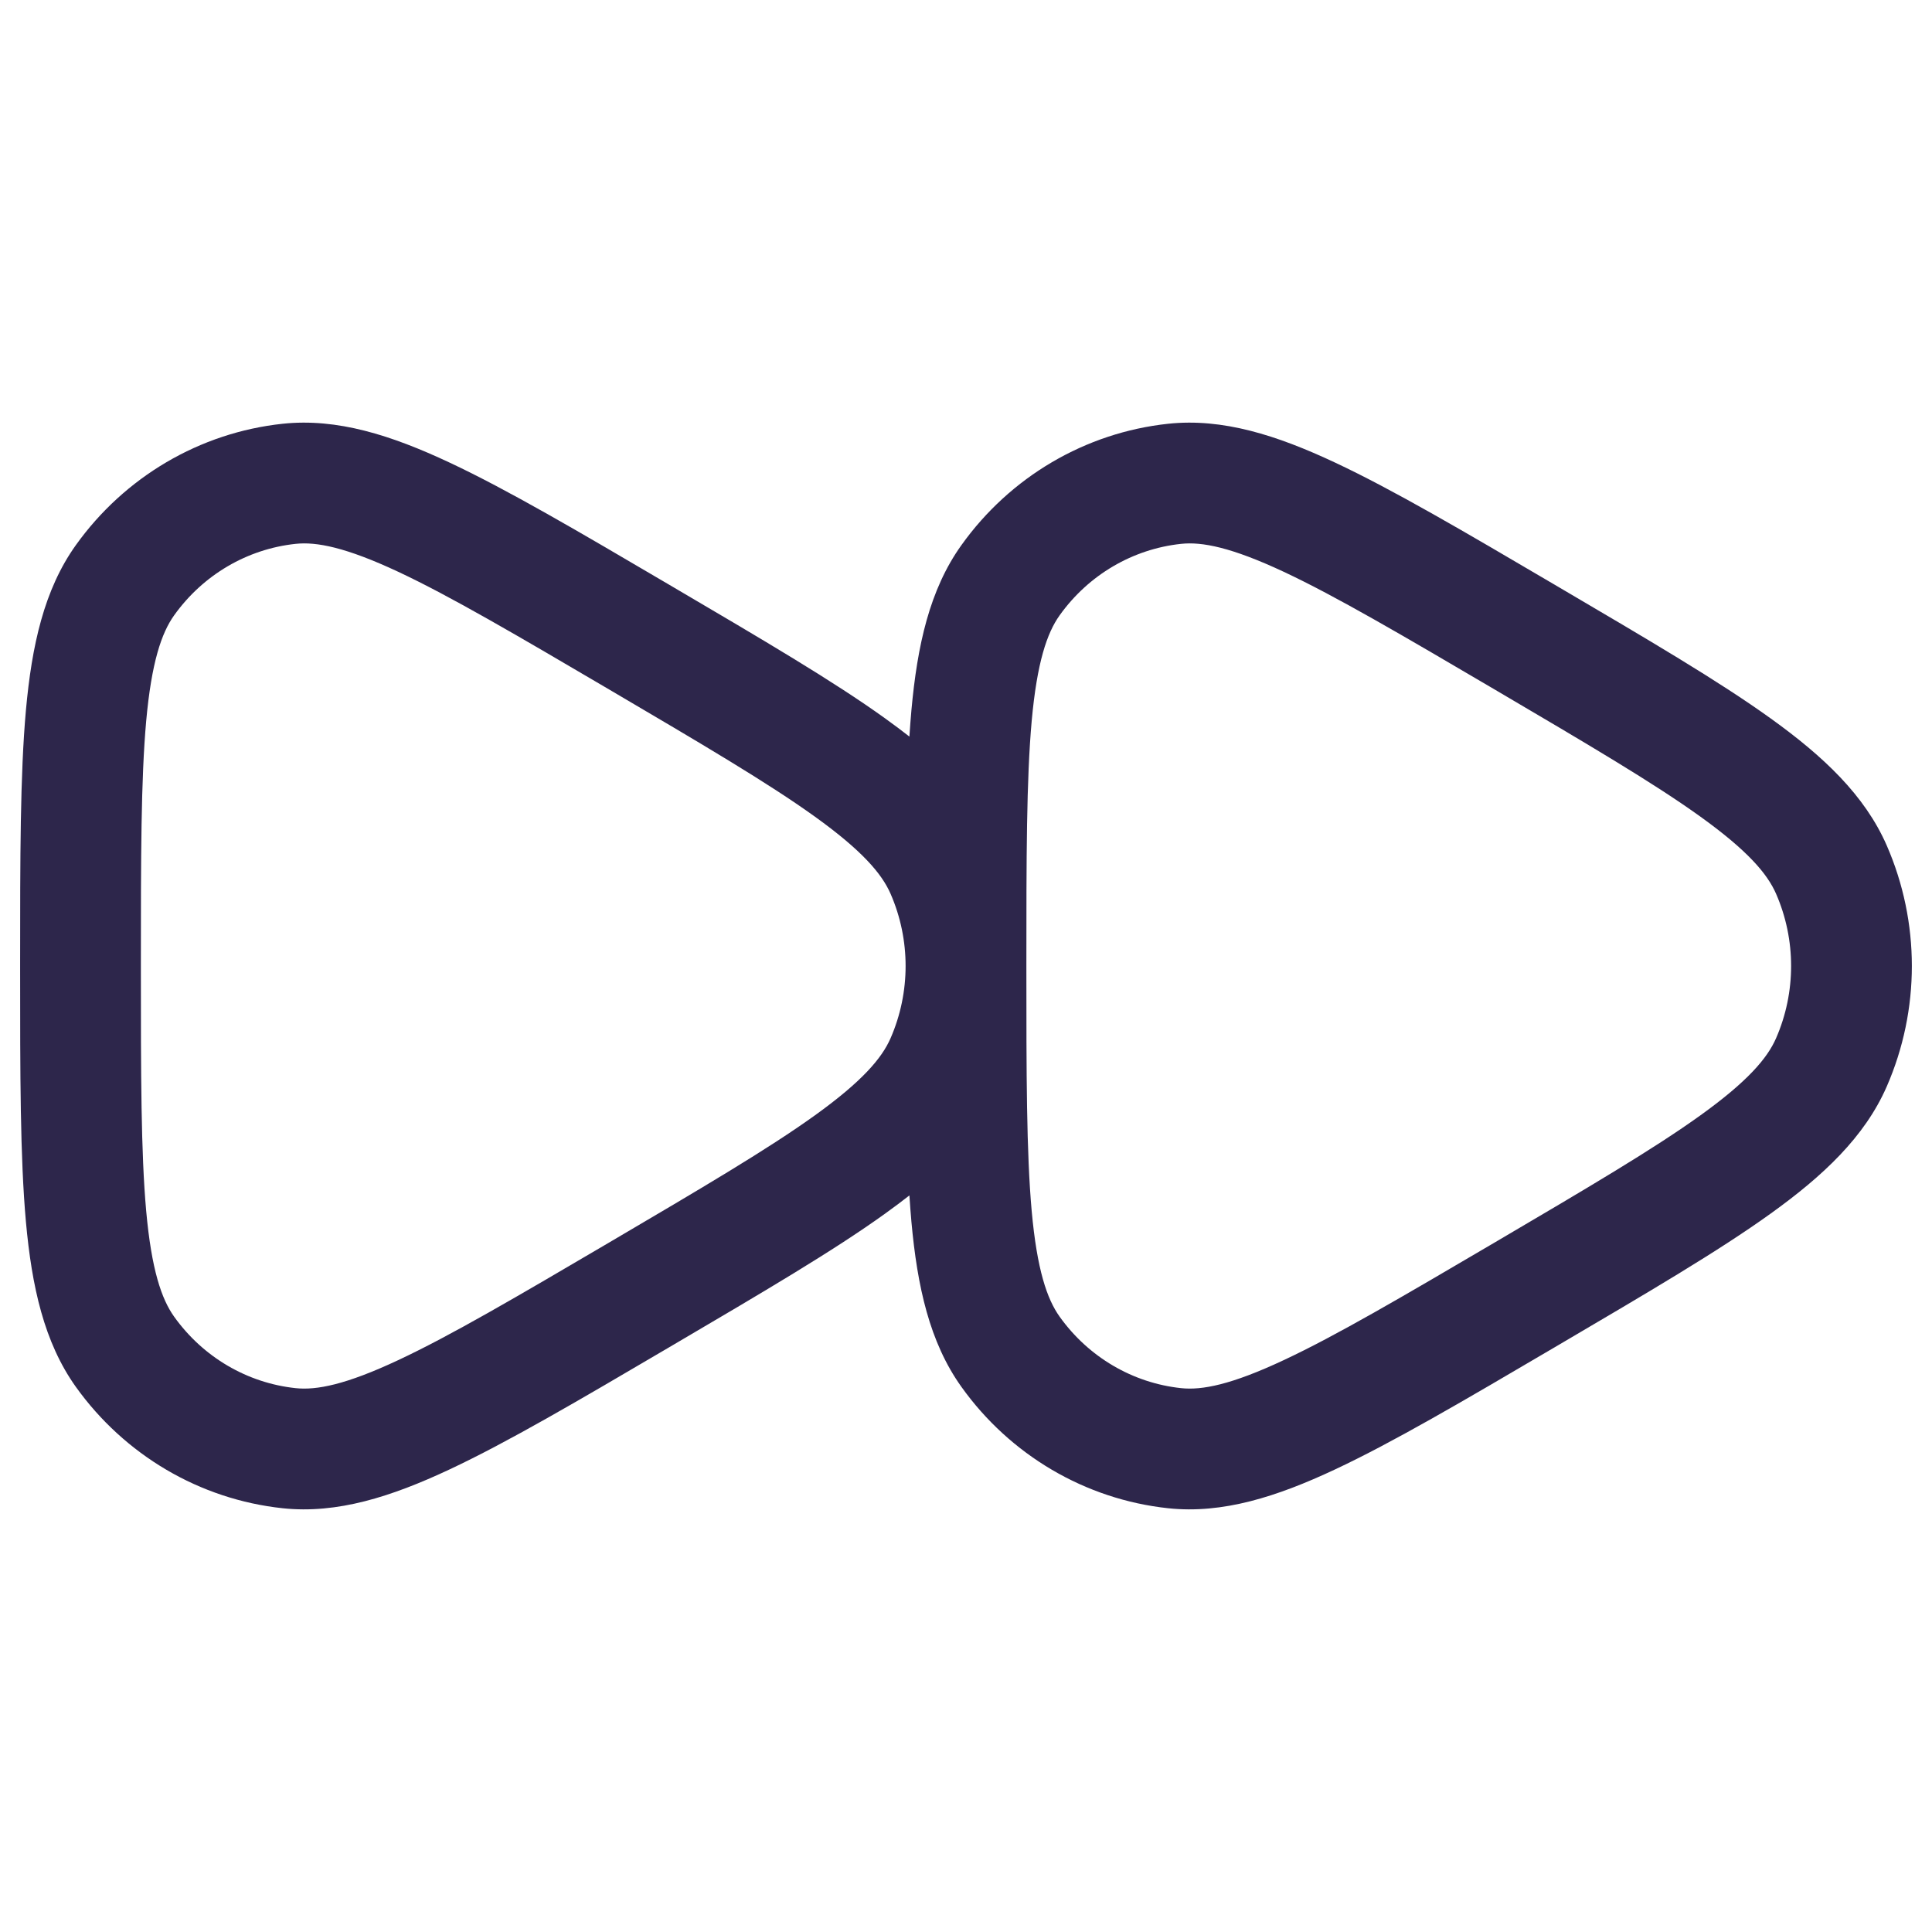 <svg width="24" height="24" viewBox="0 0 24 24" fill="none" xmlns="http://www.w3.org/2000/svg">
<path fill-rule="evenodd" clip-rule="evenodd" d="M8.293 7.252C7.182 6.599 6.303 6.083 5.584 5.746C4.862 5.407 4.189 5.192 3.512 5.264C2.481 5.374 1.548 5.925 0.942 6.772C0.547 7.325 0.395 8.019 0.322 8.822C0.25 9.623 0.25 10.655 0.25 11.961V12.039C0.25 13.345 0.25 14.377 0.322 15.178C0.395 15.981 0.547 16.674 0.942 17.228C1.548 18.075 2.481 18.626 3.512 18.736C4.189 18.808 4.862 18.593 5.584 18.254C6.303 17.917 7.182 17.401 8.293 16.748L8.361 16.708C9.472 16.055 10.352 15.539 10.998 15.074C11.101 15 11.201 14.925 11.297 14.85C11.304 14.963 11.313 15.072 11.322 15.178C11.395 15.981 11.547 16.674 11.943 17.228C12.548 18.075 13.481 18.626 14.512 18.736C15.189 18.808 15.862 18.593 16.584 18.254C17.303 17.917 18.182 17.401 19.293 16.748L19.361 16.708C20.472 16.055 21.352 15.539 21.998 15.074C22.648 14.607 23.163 14.124 23.437 13.499C23.854 12.544 23.854 11.456 23.437 10.501C23.163 9.876 22.648 9.393 21.998 8.926C21.352 8.461 20.472 7.945 19.361 7.292L19.293 7.252C18.182 6.599 17.303 6.083 16.584 5.746C15.862 5.407 15.189 5.192 14.512 5.264C13.481 5.374 12.548 5.925 11.943 6.772C11.547 7.325 11.395 8.019 11.322 8.822C11.313 8.928 11.304 9.037 11.297 9.15C11.201 9.075 11.101 9 10.998 8.926C10.352 8.461 9.472 7.945 8.361 7.292L8.293 7.252ZM12.816 15.043C12.751 14.318 12.75 13.354 12.75 12C12.75 10.646 12.751 9.682 12.816 8.957C12.882 8.228 13.006 7.864 13.163 7.644C13.523 7.14 14.072 6.82 14.672 6.756C14.931 6.728 15.295 6.798 15.947 7.103C16.595 7.407 17.415 7.888 18.567 8.565C19.72 9.243 20.539 9.725 21.122 10.144C21.708 10.565 21.954 10.853 22.063 11.103C22.312 11.674 22.312 12.326 22.063 12.897C21.954 13.147 21.708 13.435 21.122 13.856C20.539 14.275 19.72 14.757 18.567 15.435C17.415 16.112 16.595 16.593 15.947 16.896C15.295 17.202 14.931 17.272 14.672 17.244C14.072 17.18 13.523 16.86 13.163 16.356C13.006 16.136 12.882 15.772 12.816 15.043ZM3.672 6.756C3.931 6.728 4.295 6.798 4.947 7.103C5.595 7.407 6.415 7.888 7.567 8.565C8.72 9.243 9.539 9.725 10.122 10.144C10.708 10.565 10.954 10.853 11.063 11.103C11.312 11.674 11.312 12.326 11.063 12.897C10.954 13.147 10.708 13.435 10.122 13.856C9.539 14.275 8.72 14.757 7.567 15.435C6.415 16.112 5.595 16.593 4.947 16.896C4.295 17.202 3.931 17.272 3.672 17.244C3.072 17.18 2.523 16.86 2.163 16.356C2.006 16.136 1.882 15.772 1.816 15.043C1.751 14.318 1.75 13.354 1.75 12C1.75 10.646 1.751 9.682 1.816 8.957C1.882 8.228 2.006 7.864 2.163 7.644C2.523 7.14 3.072 6.82 3.672 6.756Z" fill="#2D264B"/>
</svg>
